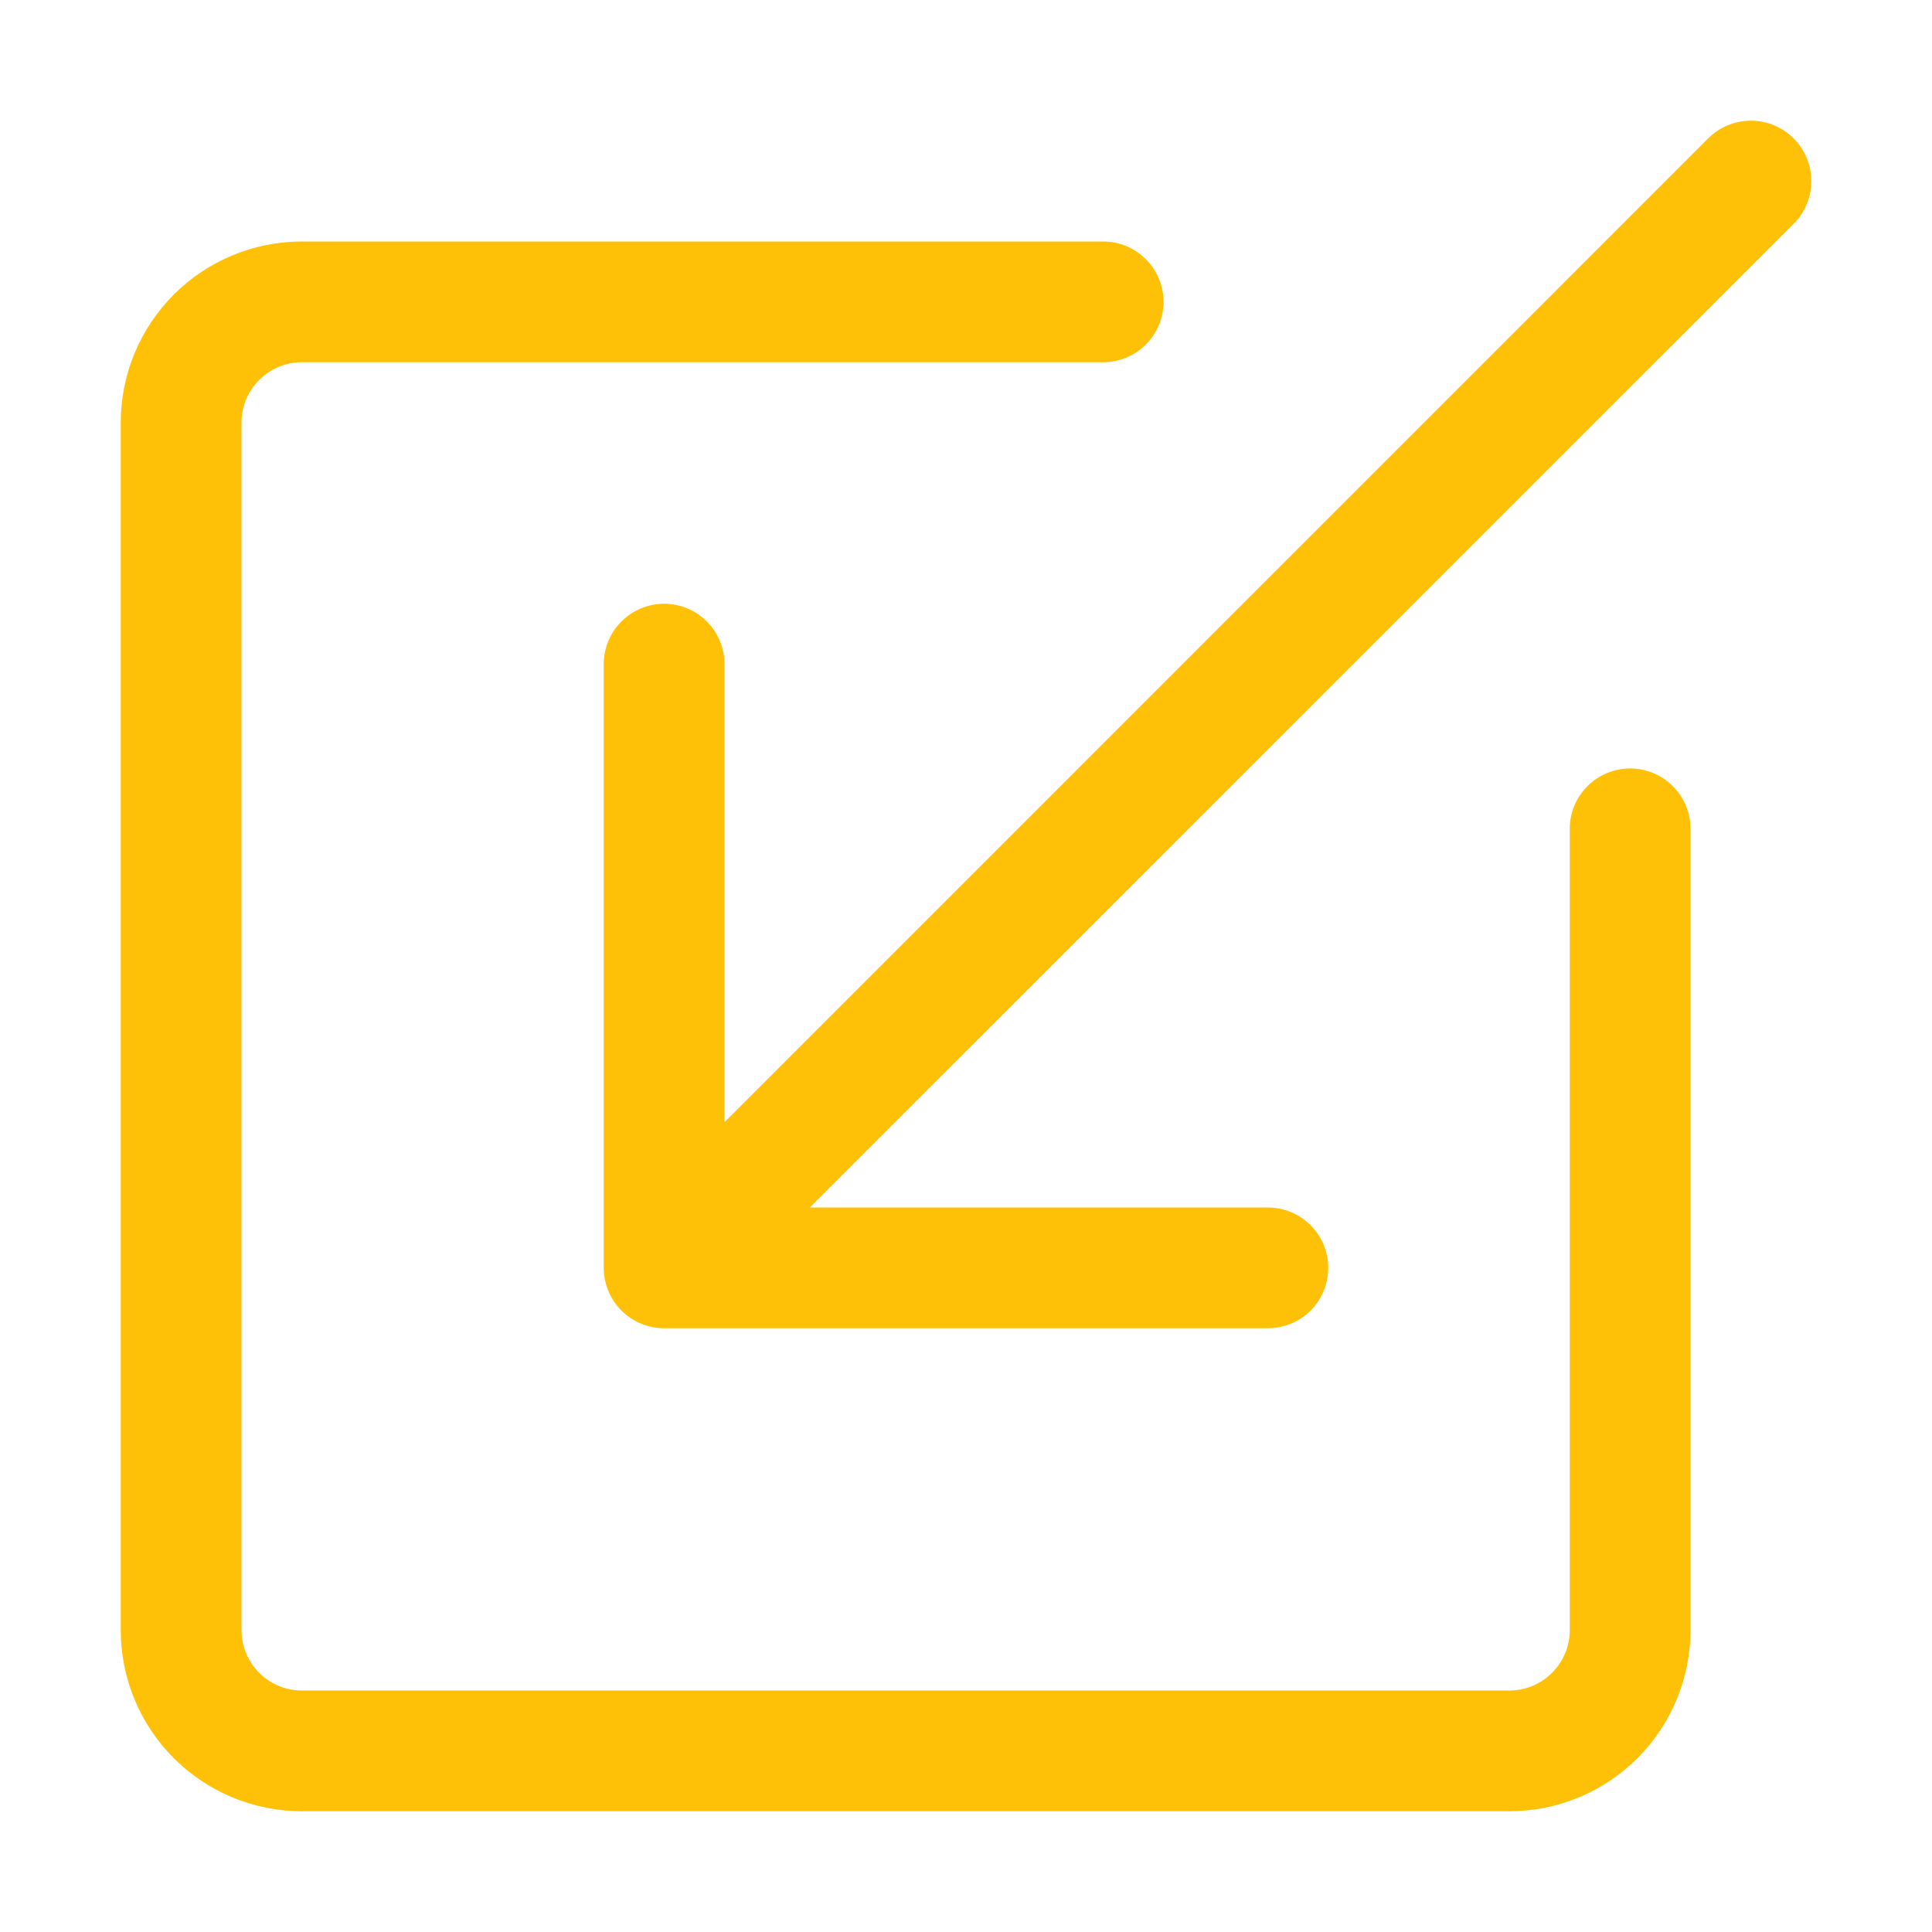<svg width="56" height="56" viewBox="0 0 56 56" fill="none" xmlns="http://www.w3.org/2000/svg">
<path fill-rule="evenodd" clip-rule="evenodd" d="M33.726 8.75C33.726 8.286 33.542 7.841 33.213 7.513C32.885 7.184 32.44 7 31.976 7H8.75C7.358 7 6.022 7.553 5.038 8.538C4.053 9.522 3.5 10.858 3.5 12.25V47.25C3.5 48.642 4.053 49.978 5.038 50.962C6.022 51.947 7.358 52.5 8.75 52.5H43.75C45.142 52.5 46.478 51.947 47.462 50.962C48.447 49.978 49 48.642 49 47.25V24.024C49 23.56 48.816 23.115 48.487 22.787C48.159 22.458 47.714 22.274 47.25 22.274C46.786 22.274 46.341 22.458 46.013 22.787C45.684 23.115 45.5 23.56 45.5 24.024V47.25C45.5 47.714 45.316 48.159 44.987 48.487C44.659 48.816 44.214 49 43.75 49H8.75C8.286 49 7.841 48.816 7.513 48.487C7.184 48.159 7 47.714 7 47.25V12.25C7 11.786 7.184 11.341 7.513 11.013C7.841 10.684 8.286 10.5 8.75 10.5H31.976C32.44 10.5 32.885 10.316 33.213 9.987C33.542 9.659 33.726 9.214 33.726 8.75Z" fill="#FFC107"/>
<path fill-rule="evenodd" clip-rule="evenodd" d="M17.5 36.75C17.5 37.214 17.684 37.66 18.013 37.988C18.341 38.316 18.786 38.5 19.25 38.5H36.75C37.214 38.5 37.659 38.316 37.987 37.988C38.316 37.66 38.5 37.214 38.5 36.75C38.5 36.286 38.316 35.841 37.987 35.513C37.659 35.185 37.214 35 36.75 35H23.474L51.989 6.489C52.152 6.327 52.281 6.133 52.369 5.921C52.457 5.708 52.502 5.48 52.502 5.25C52.502 5.02 52.457 4.792 52.369 4.58C52.281 4.367 52.152 4.174 51.989 4.011C51.826 3.849 51.633 3.719 51.42 3.631C51.208 3.543 50.98 3.498 50.75 3.498C50.52 3.498 50.292 3.543 50.08 3.631C49.867 3.719 49.674 3.849 49.511 4.011L21 32.526V19.25C21 18.786 20.816 18.341 20.487 18.013C20.159 17.685 19.714 17.5 19.25 17.5C18.786 17.5 18.341 17.685 18.013 18.013C17.684 18.341 17.5 18.786 17.5 19.25V36.75Z" fill="#FFC107"/>
</svg>
